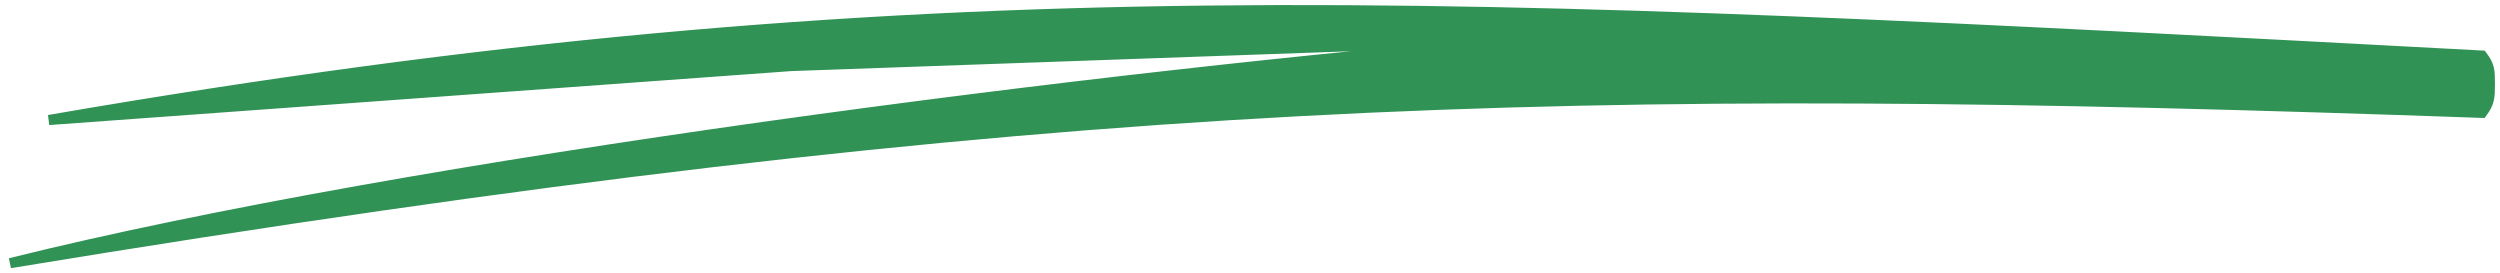 <svg width="247" height="27" viewBox="0 0 247 27" fill="none" xmlns="http://www.w3.org/2000/svg">
<path d="M245.234 5.492C143.401 0.091 91.339 -3.079 4.828 11.856L78.162 6.524L151.4 3.927C109.382 7.384 40.812 16.099 1 26C104.78 8.915 155.522 7.979 245.234 11.149C245.967 10.166 246 9.63 246 8.32C246 6.906 245.976 6.487 245.234 5.492Z" fill="#309255" stroke="#309255" stroke-miterlimit="2.366"/>
</svg>
